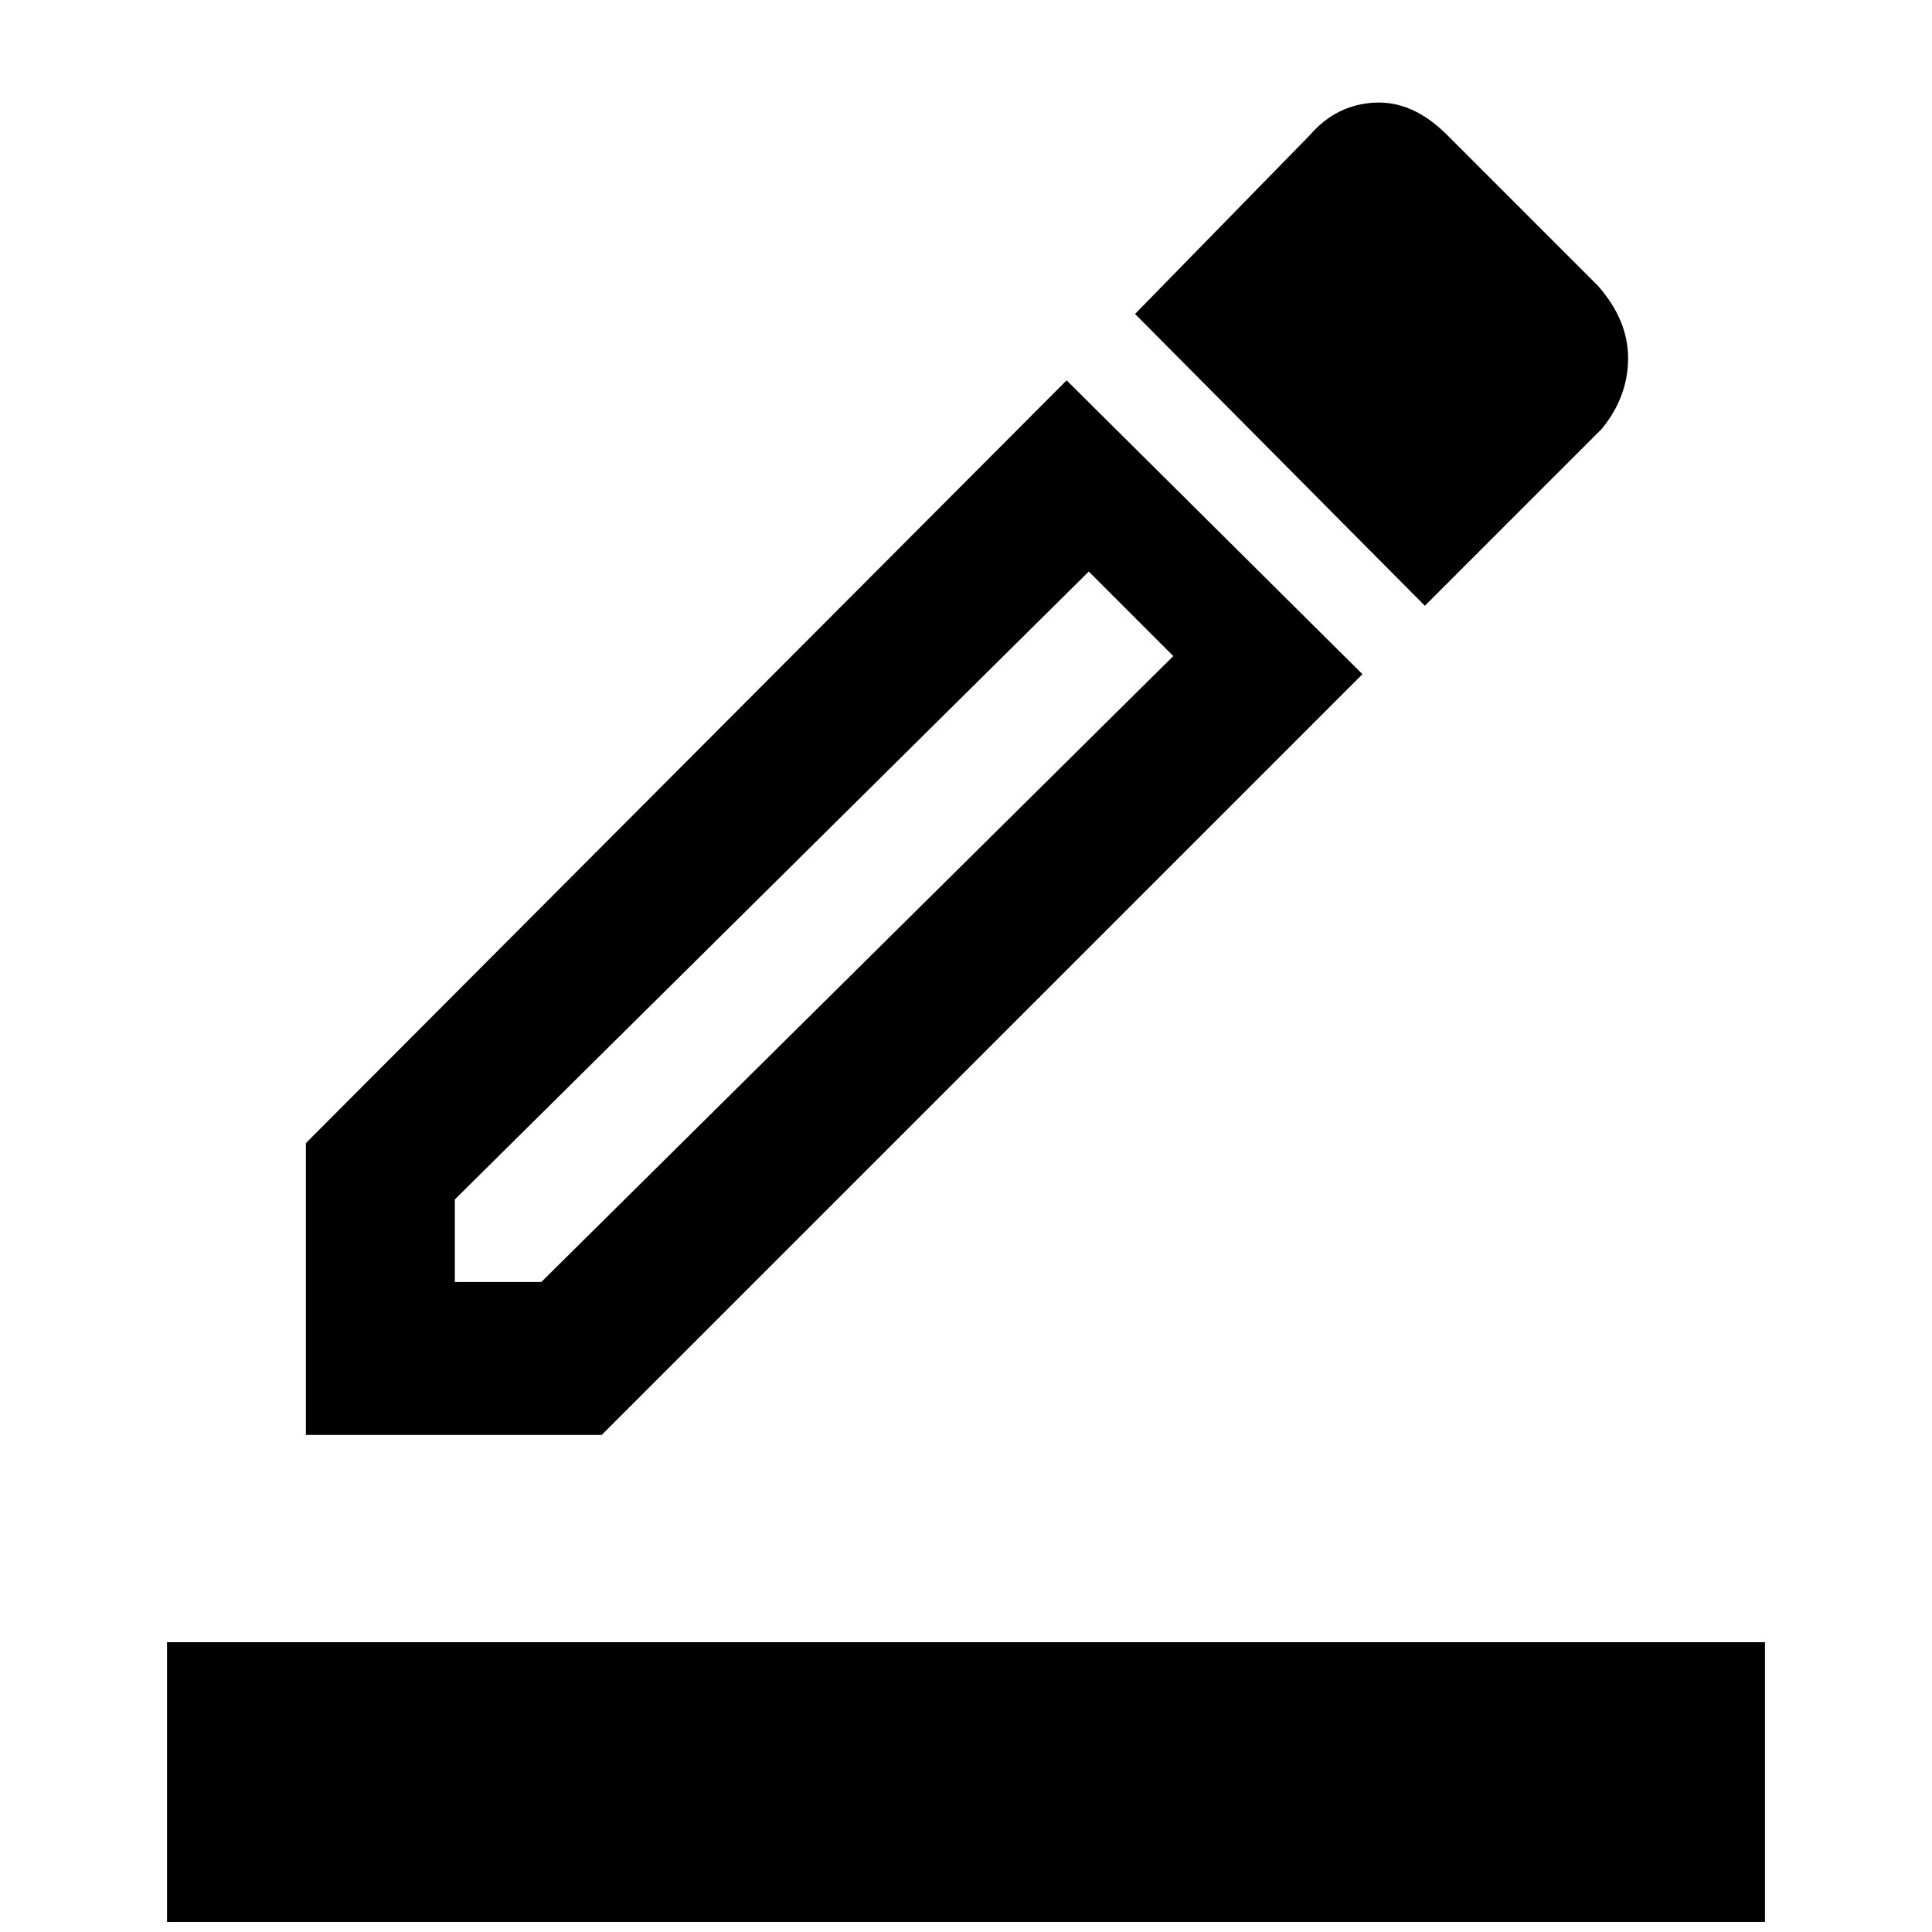 <svg xmlns="http://www.w3.org/2000/svg" height="48" width="48"><path d="M4.15 47.75V40.8H43.85V47.75ZM7.6 35.65V28.4L26.5 9.45L33.85 16.75L14.95 35.65ZM11.3 31.85H13.45L29.15 16.3L27.05 14.2L11.3 29.8ZM35.4 15.05 28.2 7.8 32.55 3.35Q33.2 2.6 34.15 2.55Q35.1 2.5 35.95 3.35L39.7 7.1Q40.45 7.95 40.45 8.9Q40.45 9.85 39.8 10.65ZM11.3 31.85Z"/></svg>